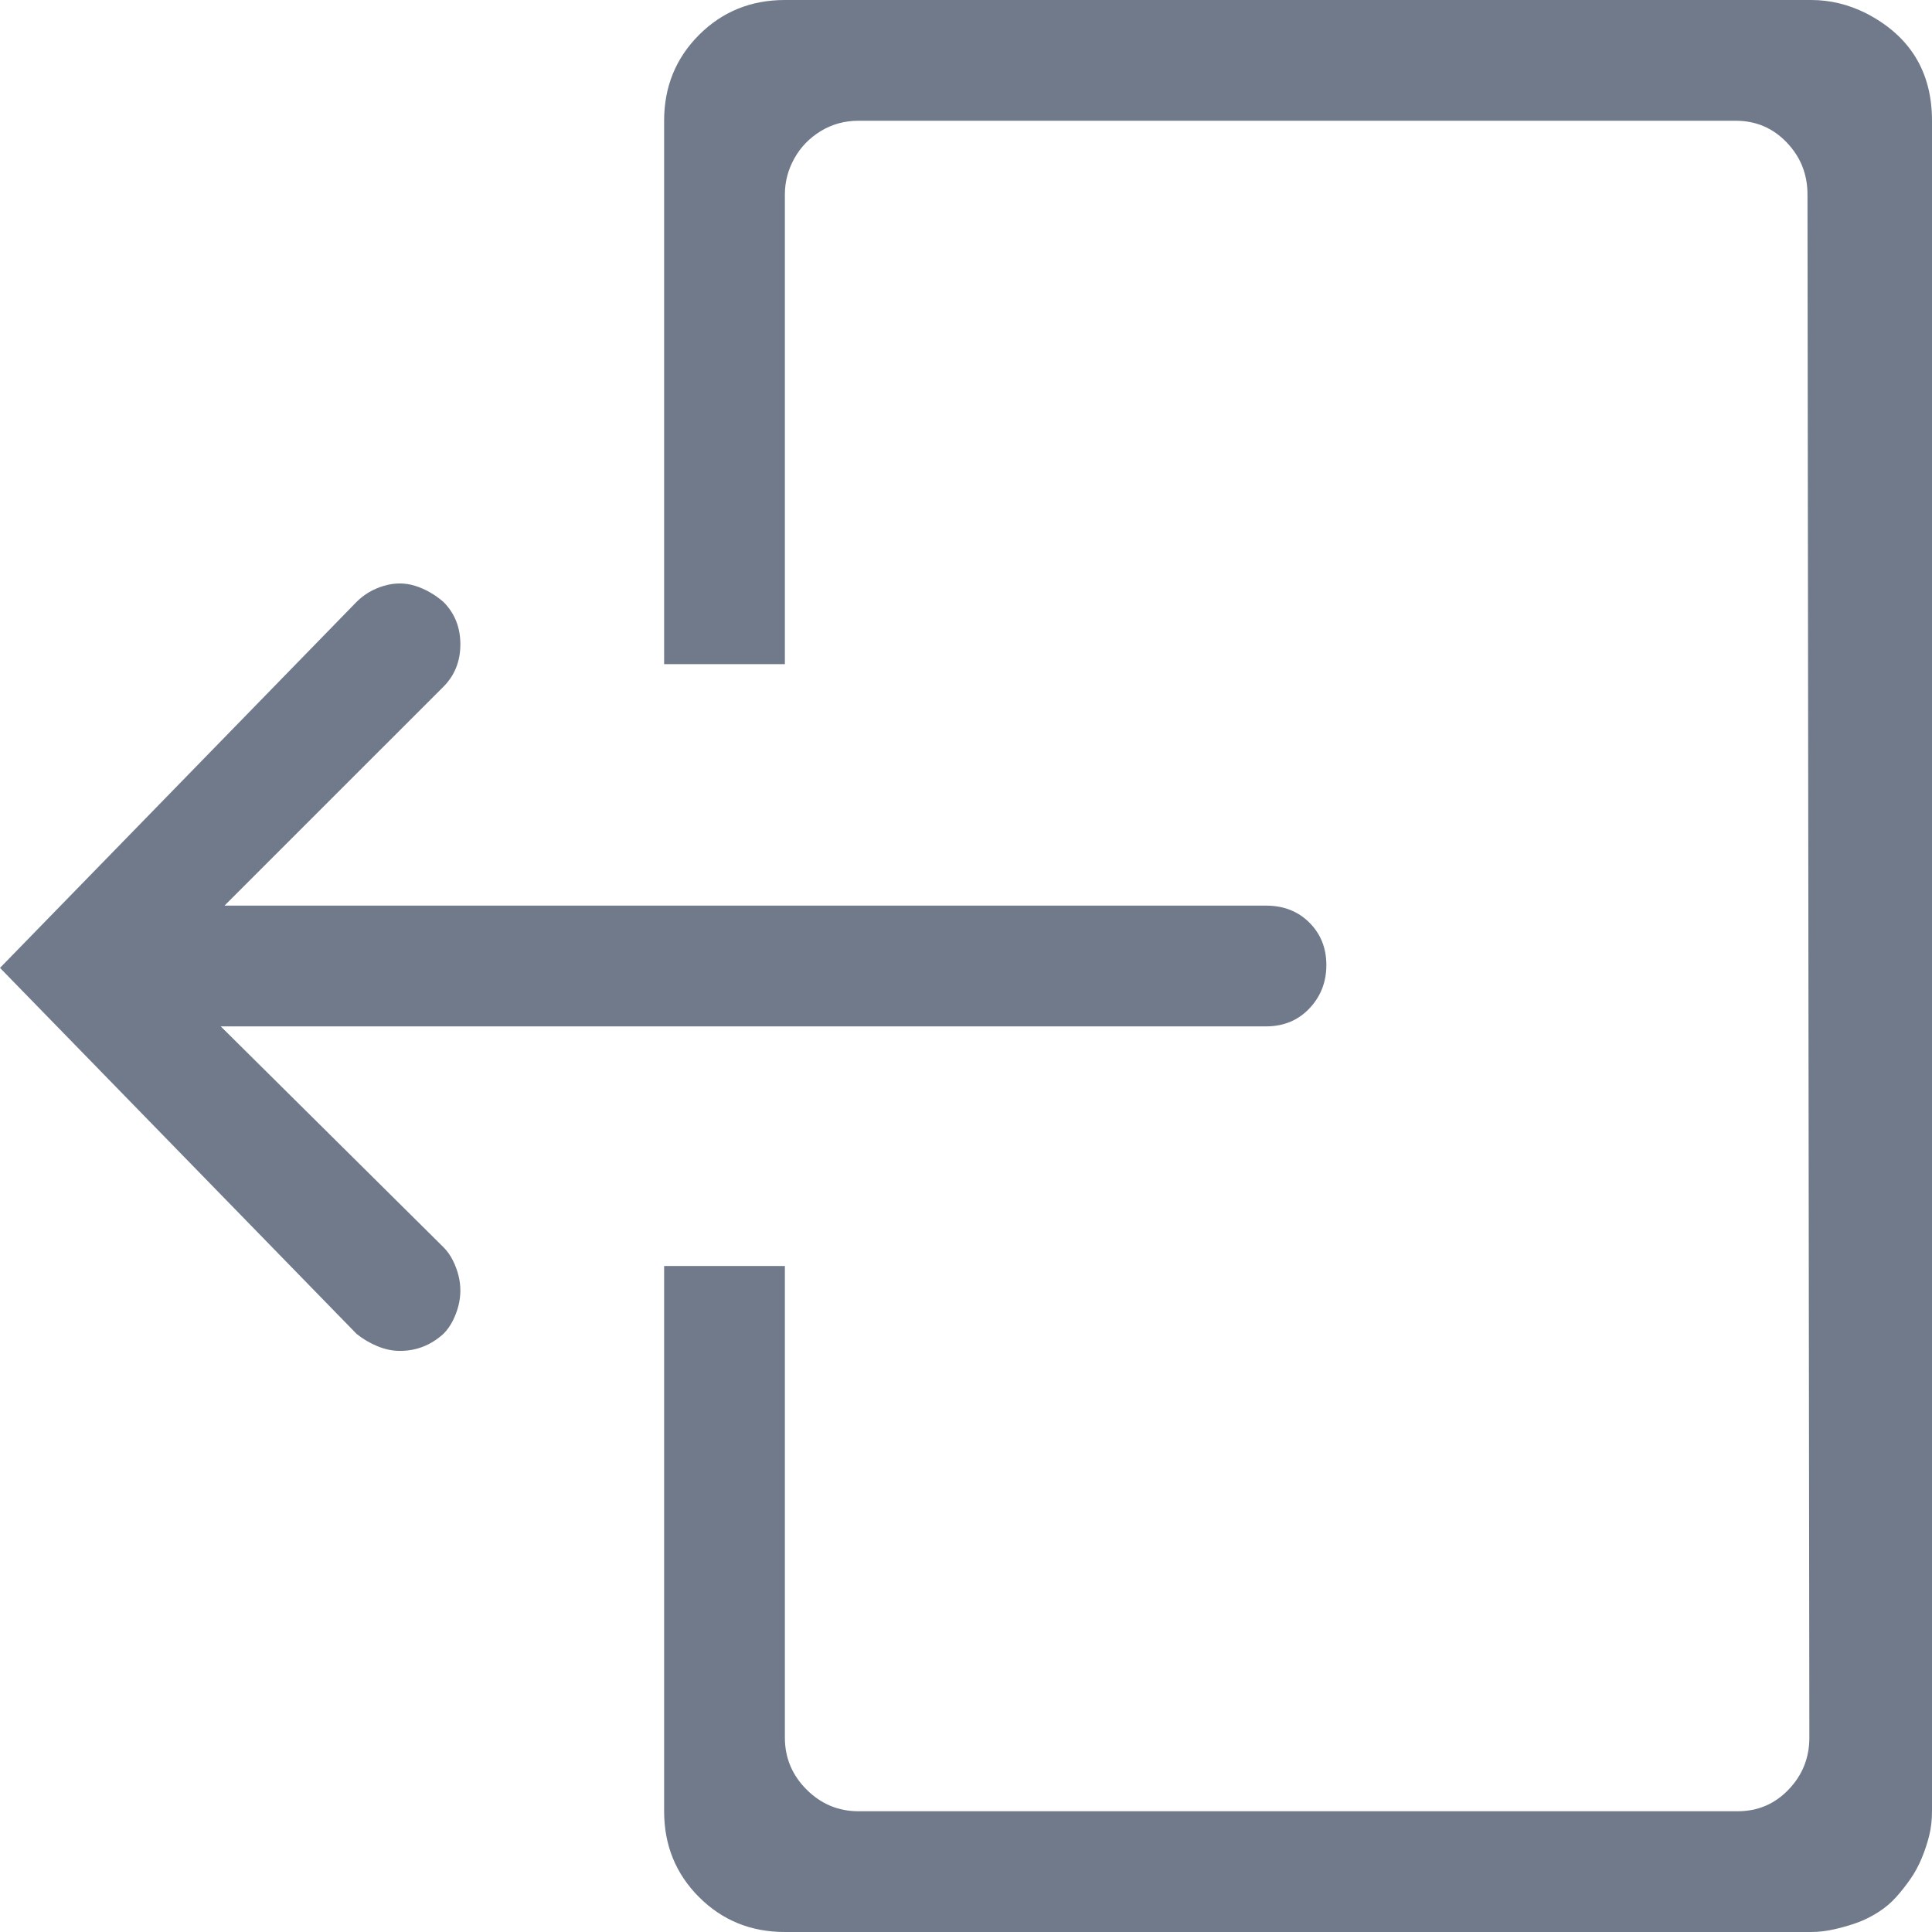 <svg width="159" height="159" viewBox="0 0 159 159" fill="none" xmlns="http://www.w3.org/2000/svg">
<path d="M18.167 84.469H104.188C105.638 84.469 106.828 83.977 107.76 82.994C108.691 82.01 109.157 80.82 109.157 79.422C109.157 78.025 108.691 76.86 107.76 75.929C106.828 74.997 105.638 74.531 104.188 74.531H18.477L36.489 56.52C37.421 55.588 37.887 54.423 37.887 53.026C37.887 51.628 37.421 50.464 36.489 49.532C35.765 48.911 34.988 48.471 34.16 48.212C33.332 47.954 32.478 47.954 31.598 48.212C30.718 48.471 29.968 48.911 29.347 49.532L0 79.655L29.347 109.778C29.864 110.192 30.434 110.529 31.055 110.788C31.676 111.046 32.297 111.176 32.918 111.176C34.264 111.176 35.454 110.71 36.489 109.778C36.8 109.468 37.059 109.105 37.266 108.691C37.473 108.277 37.628 107.863 37.731 107.449C37.835 107.035 37.887 106.621 37.887 106.207C37.887 105.793 37.835 105.379 37.731 104.965C37.628 104.551 37.473 104.137 37.266 103.723C37.059 103.309 36.8 102.946 36.489 102.636L18.167 84.469ZM149.062 0H64.594C61.799 0 59.444 0.958 57.529 2.873C55.614 4.788 54.656 7.143 54.656 9.938V54.656H64.594V15.993C64.594 14.958 64.853 13.975 65.37 13.043C65.888 12.111 66.612 11.361 67.544 10.791C68.476 10.222 69.511 9.938 70.649 9.938H142.852C144.508 9.938 145.905 10.533 147.044 11.723C148.183 12.914 148.752 14.337 148.752 15.993L148.907 143.007C148.907 144.663 148.338 146.086 147.199 147.277C146.061 148.467 144.663 149.062 143.007 149.062H70.649C68.993 149.062 67.57 148.467 66.379 147.277C65.189 146.086 64.594 144.663 64.594 143.007V104.188H54.656V149.062C54.656 151.857 55.614 154.212 57.529 156.127C59.444 158.042 61.799 159 64.594 159H149.062C149.684 159 150.331 158.922 151.003 158.767C151.676 158.612 152.297 158.431 152.867 158.224C153.436 158.017 154.005 157.732 154.575 157.37C155.144 157.007 155.636 156.593 156.05 156.127C156.464 155.662 156.852 155.17 157.214 154.652C157.577 154.135 157.887 153.565 158.146 152.944C158.405 152.323 158.612 151.702 158.767 151.081C158.922 150.46 159 149.787 159 149.062V9.938C159 5.9 157.188 2.95 153.565 1.087C152.116 0.362 150.615 0 149.062 0Z" fill="#707A8A"/>
</svg>
